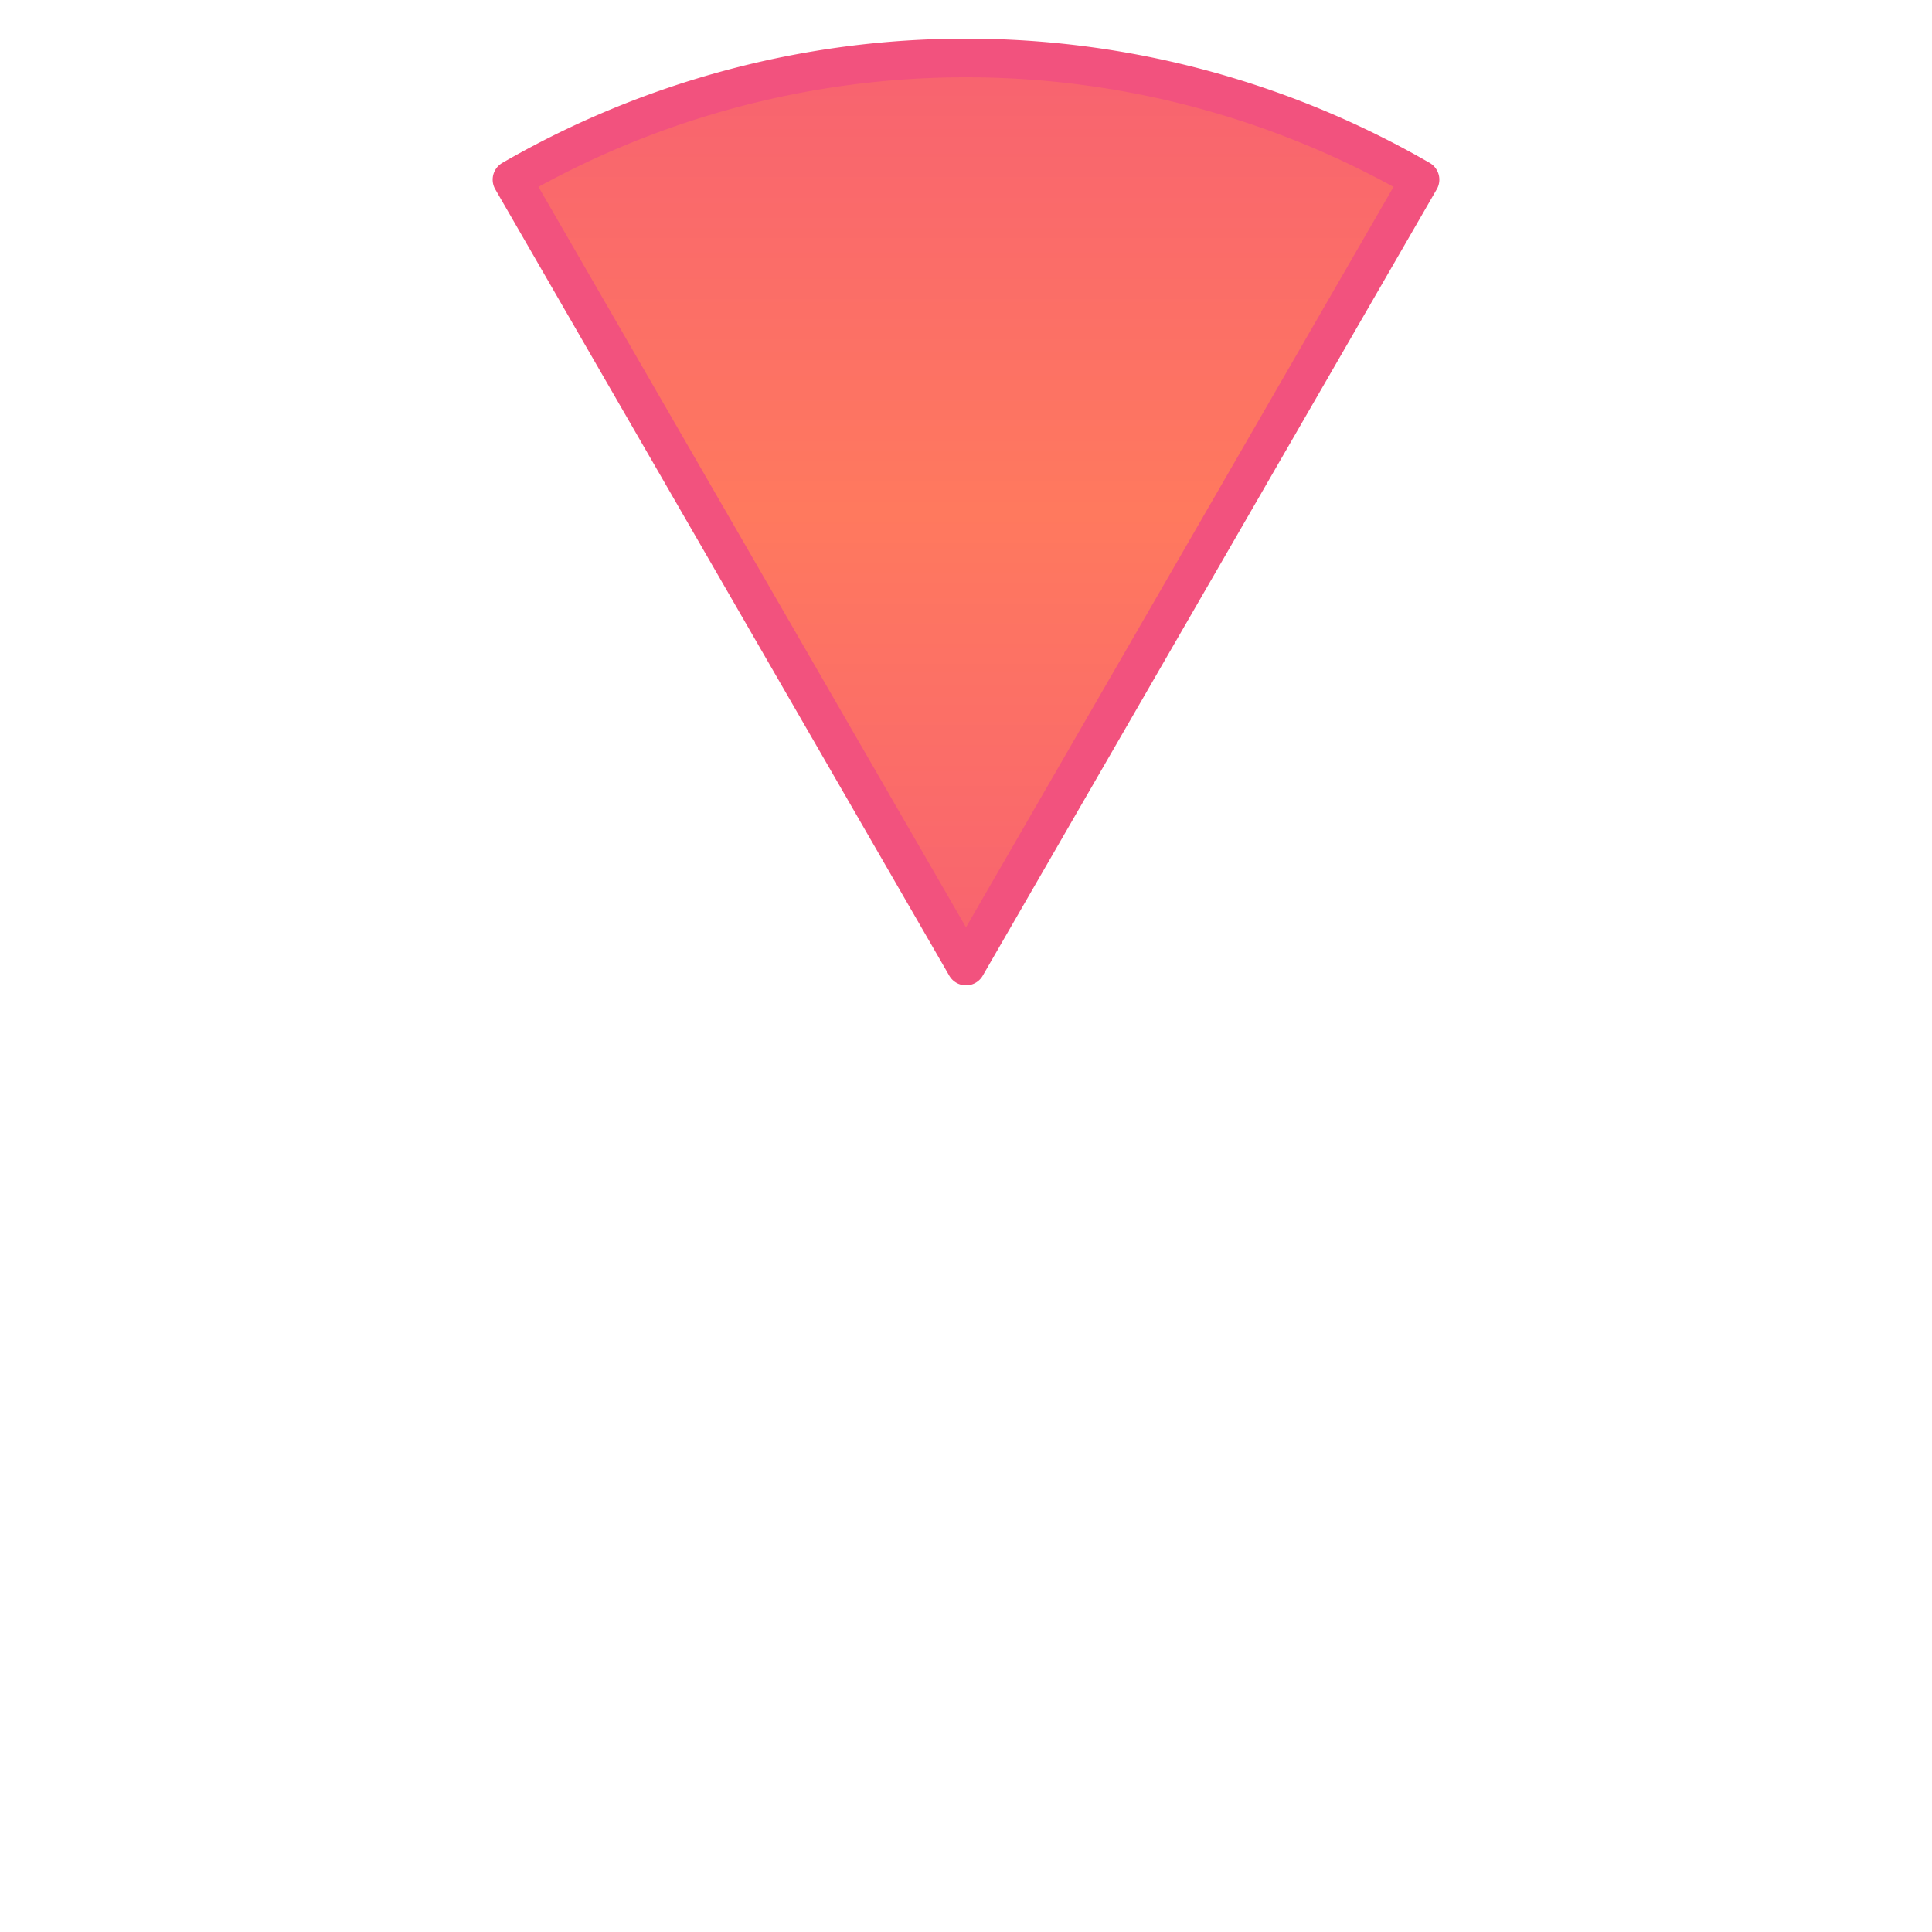 <svg xmlns="http://www.w3.org/2000/svg" viewBox="0 0 200 200" preserveAspectRatio="xMidYMid meet" role="img" aria-label="jackpot segment preview"><defs><linearGradient id="segment-jackpot-outer-fill-gradient" gradientUnits="objectBoundingBox" gradientTransform="matrix(1.9685952284141298e-16 -1.718 1 1.0518136178159701e-16 -6.781359010607729e-17 1.359)" x1="0%" y1="0%" x2="100%" y2="0%"><stop offset="0%" stop-color="rgba(242, 82, 126, 1)" /><stop offset="50%" stop-color="rgba(255, 121, 94, 1)" /><stop offset="100%" stop-color="rgba(242, 82, 126, 1)" /></linearGradient></defs><g transform="matrix(1 0 0 1 0 0)"><path d="M 100 100 L 53 18.594 A 94 94 0 0 1 147 18.594 Z" fill="url(#segment-jackpot-outer-fill-gradient)" stroke="rgba(242, 82, 126, 1)" stroke-width="4" stroke-linejoin="round"/></g></svg>